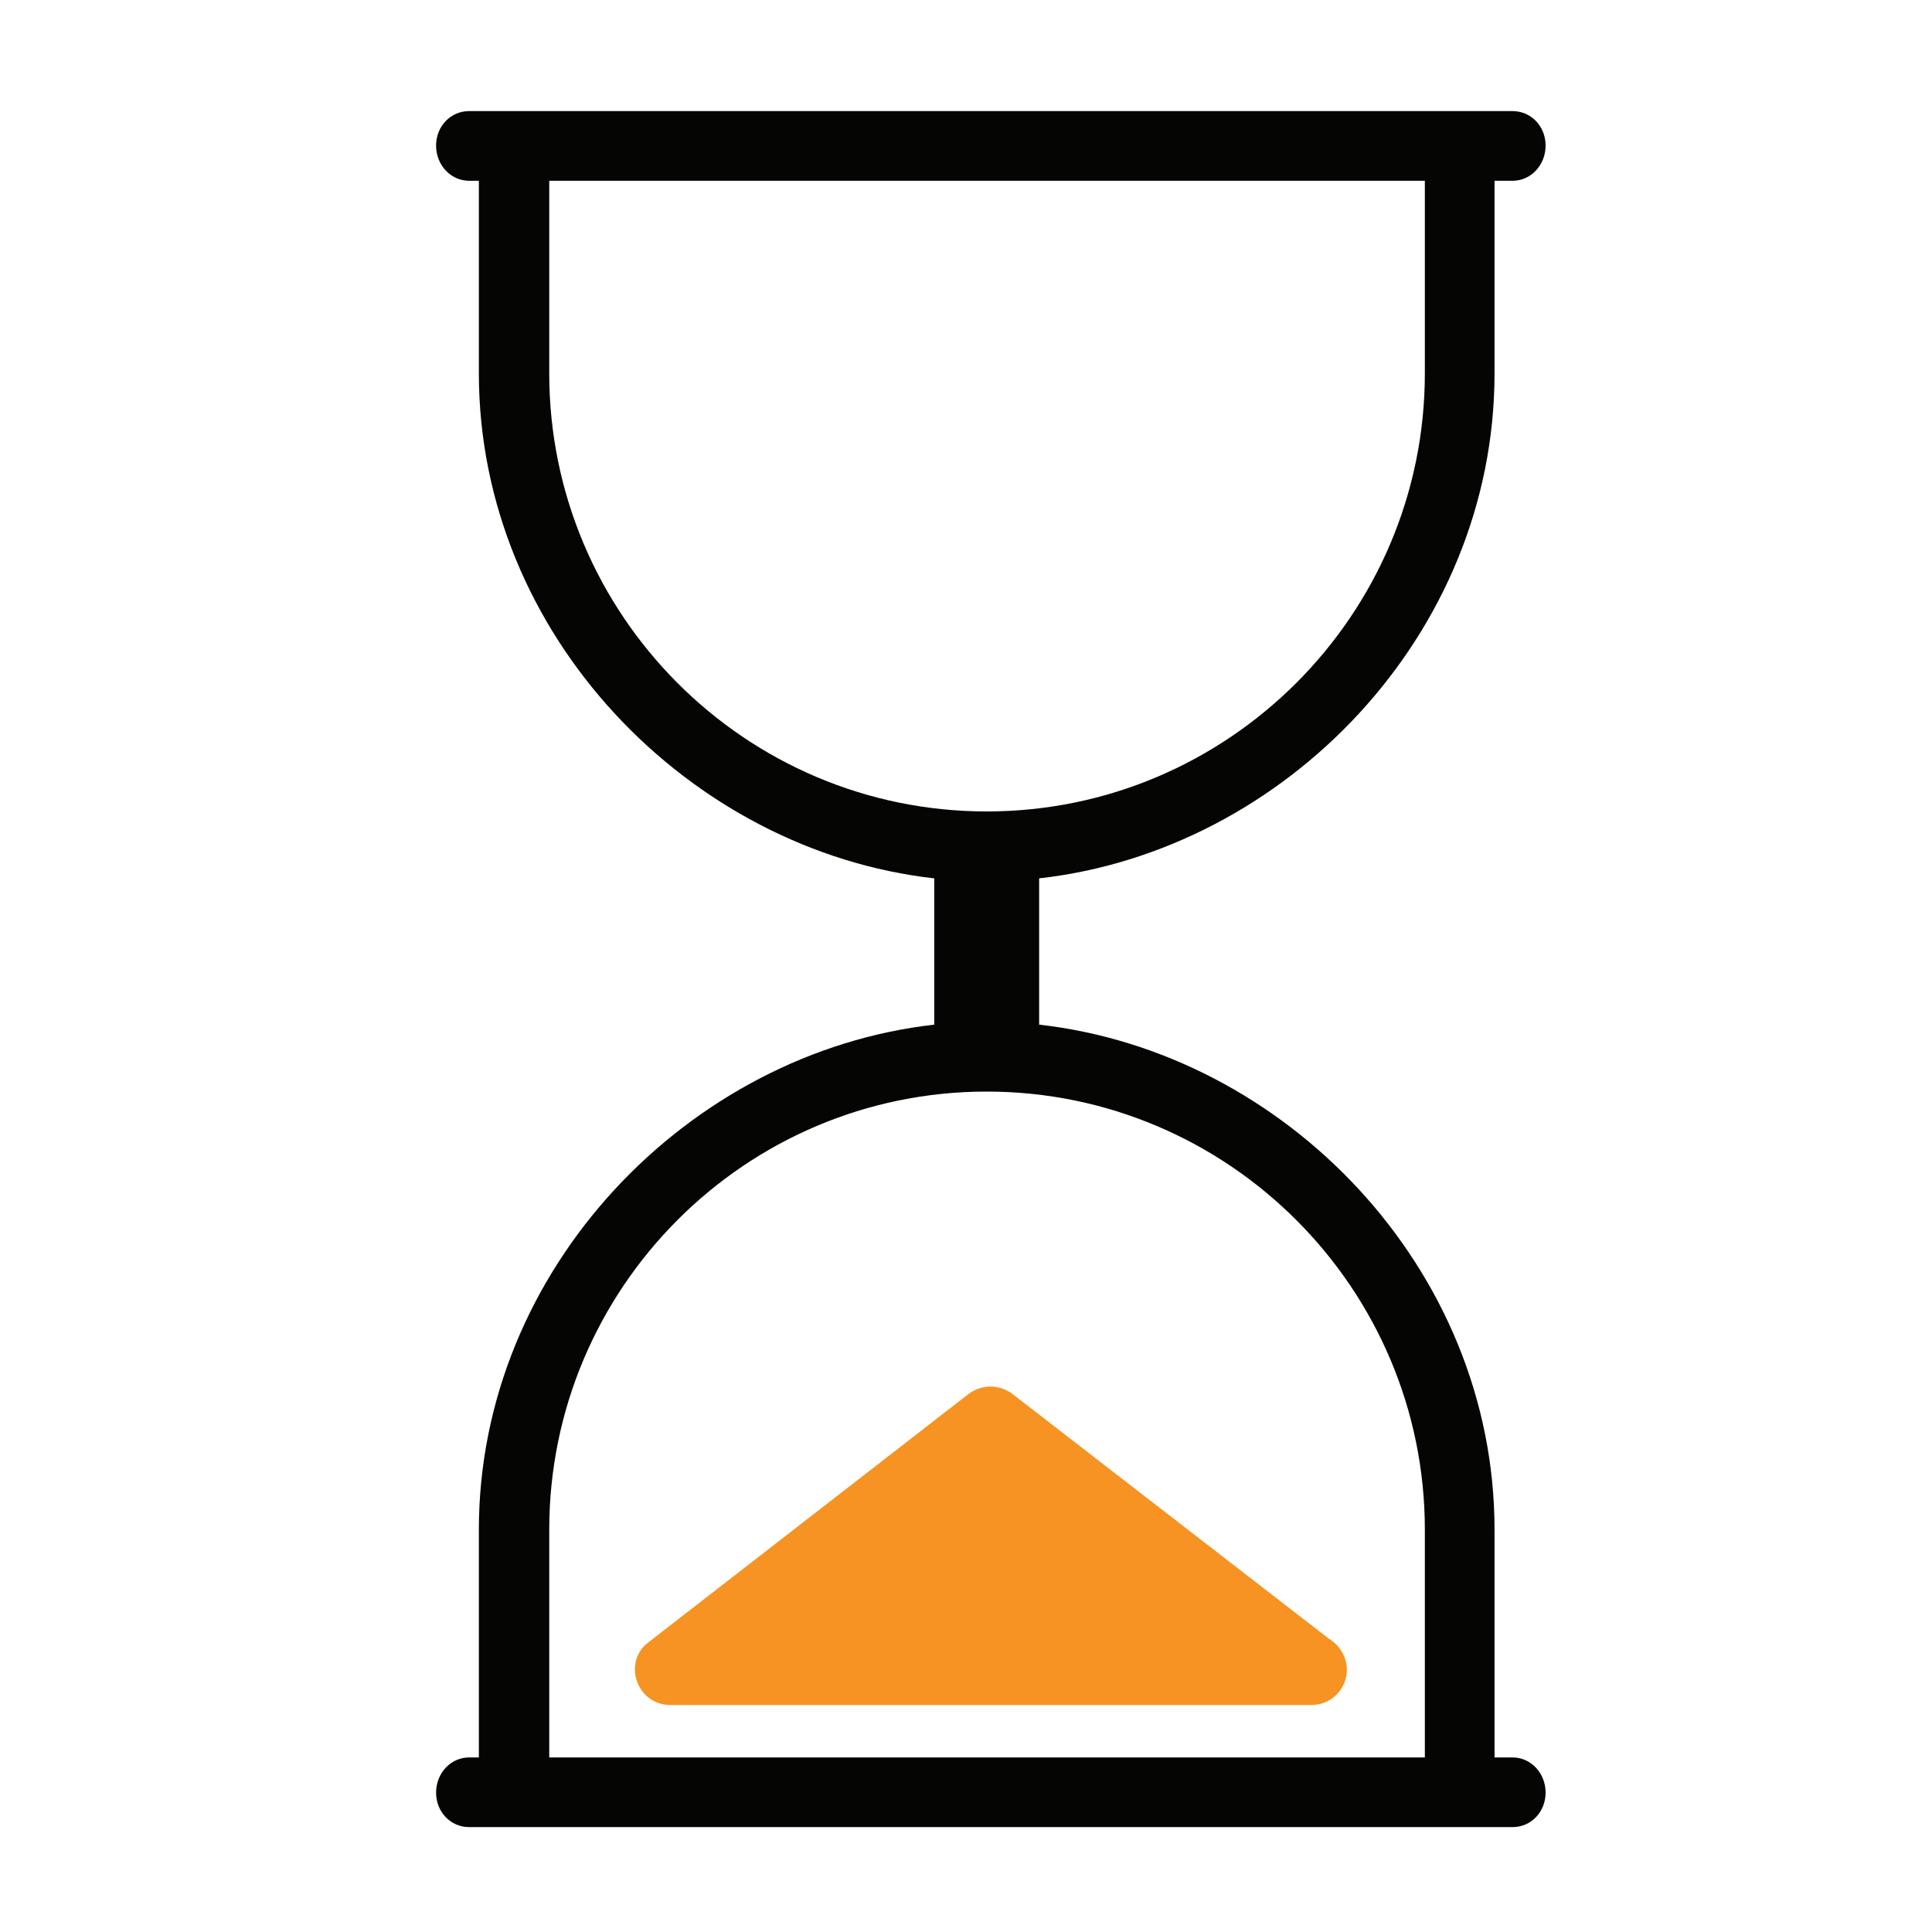 <?xml version="1.0" encoding="UTF-8" standalone="no"?>
<!DOCTYPE svg PUBLIC "-//W3C//DTD SVG 1.1//EN"
"http://www.w3.org/Graphics/SVG/1.1/DTD/svg11.dtd">


<!-- Page 30 -->
<svg x="0" y="0" width="280" height="280" viewBox="0 0 280 280" version="1.1" xmlns="http://www.w3.org/2000/svg" xmlns:xlink="http://www.w3.org/1999/xlink"
style="display: block;margin-left: auto;margin-right: auto;">
<defs>

<style type="text/css"><![CDATA[

.g1_30{
fill: #050604;
}
.g2_30{
fill: #F69322;
}


]]></style>

</defs>
<path d="M0,0
L0,280
L280,280
L280,0 Z " 
fill="#FFFFFF" stroke="none" />
<path d="M206.5,254.7l-126.9,0l0,-33c0,-35,28.4,-63.5,63.4,-63.5c35,0,63.5,28.5,63.5,63.5ZM79.6,54.1l0,-27.9l126.9,0l0,27.9c0,35,-28.5,63.5,-63.5,63.5C108,117.6,79.6,89.1,79.6,54.1M219.2,254.7l-2.6,0l0,-33c0,-37.9,-30.4,-69.2,-66,-73.2l0,-21.2c35.6,-4,66,-35.3,66,-73.2l0,-27.9l2.6,0c2.7,0,4.8,-2.3,4.8,-5.1c0,-2.8,-2.1,-5,-4.8,-5L68,16.1c-2.7,0,-4.8,2.2,-4.8,5c0,2.8,2.1,5.1,4.8,5.1l1.4,0l0,27.9c0,37.9,30.5,69.2,66,73.2l0,21.2c-35.5,4,-66,35.3,-66,73.2l0,33l-1.4,0c-2.7,0,-4.8,2.3,-4.8,5.1c0,2.8,2.1,5,4.8,5l151.2,0c2.7,0,4.8,-2.2,4.8,-5c0,-2.8,-2.1,-5.1,-4.8,-5.1Z" class="g1_30" />
<path d="M140.4,202L94,238c-1.8,1.3,-2.4,3.6,-1.7,5.6c0.7,2.1,2.6,3.5,4.8,3.5l92.9,0c0.1,0,0.1,0,0.1,0c2.8,0,5.1,-2.3,5.1,-5.1c0,-1.9,-1.1,-3.6,-2.6,-4.5L146.7,202c-1.9,-1.4,-4.4,-1.4,-6.3,0Z" class="g2_30" />

</svg>
